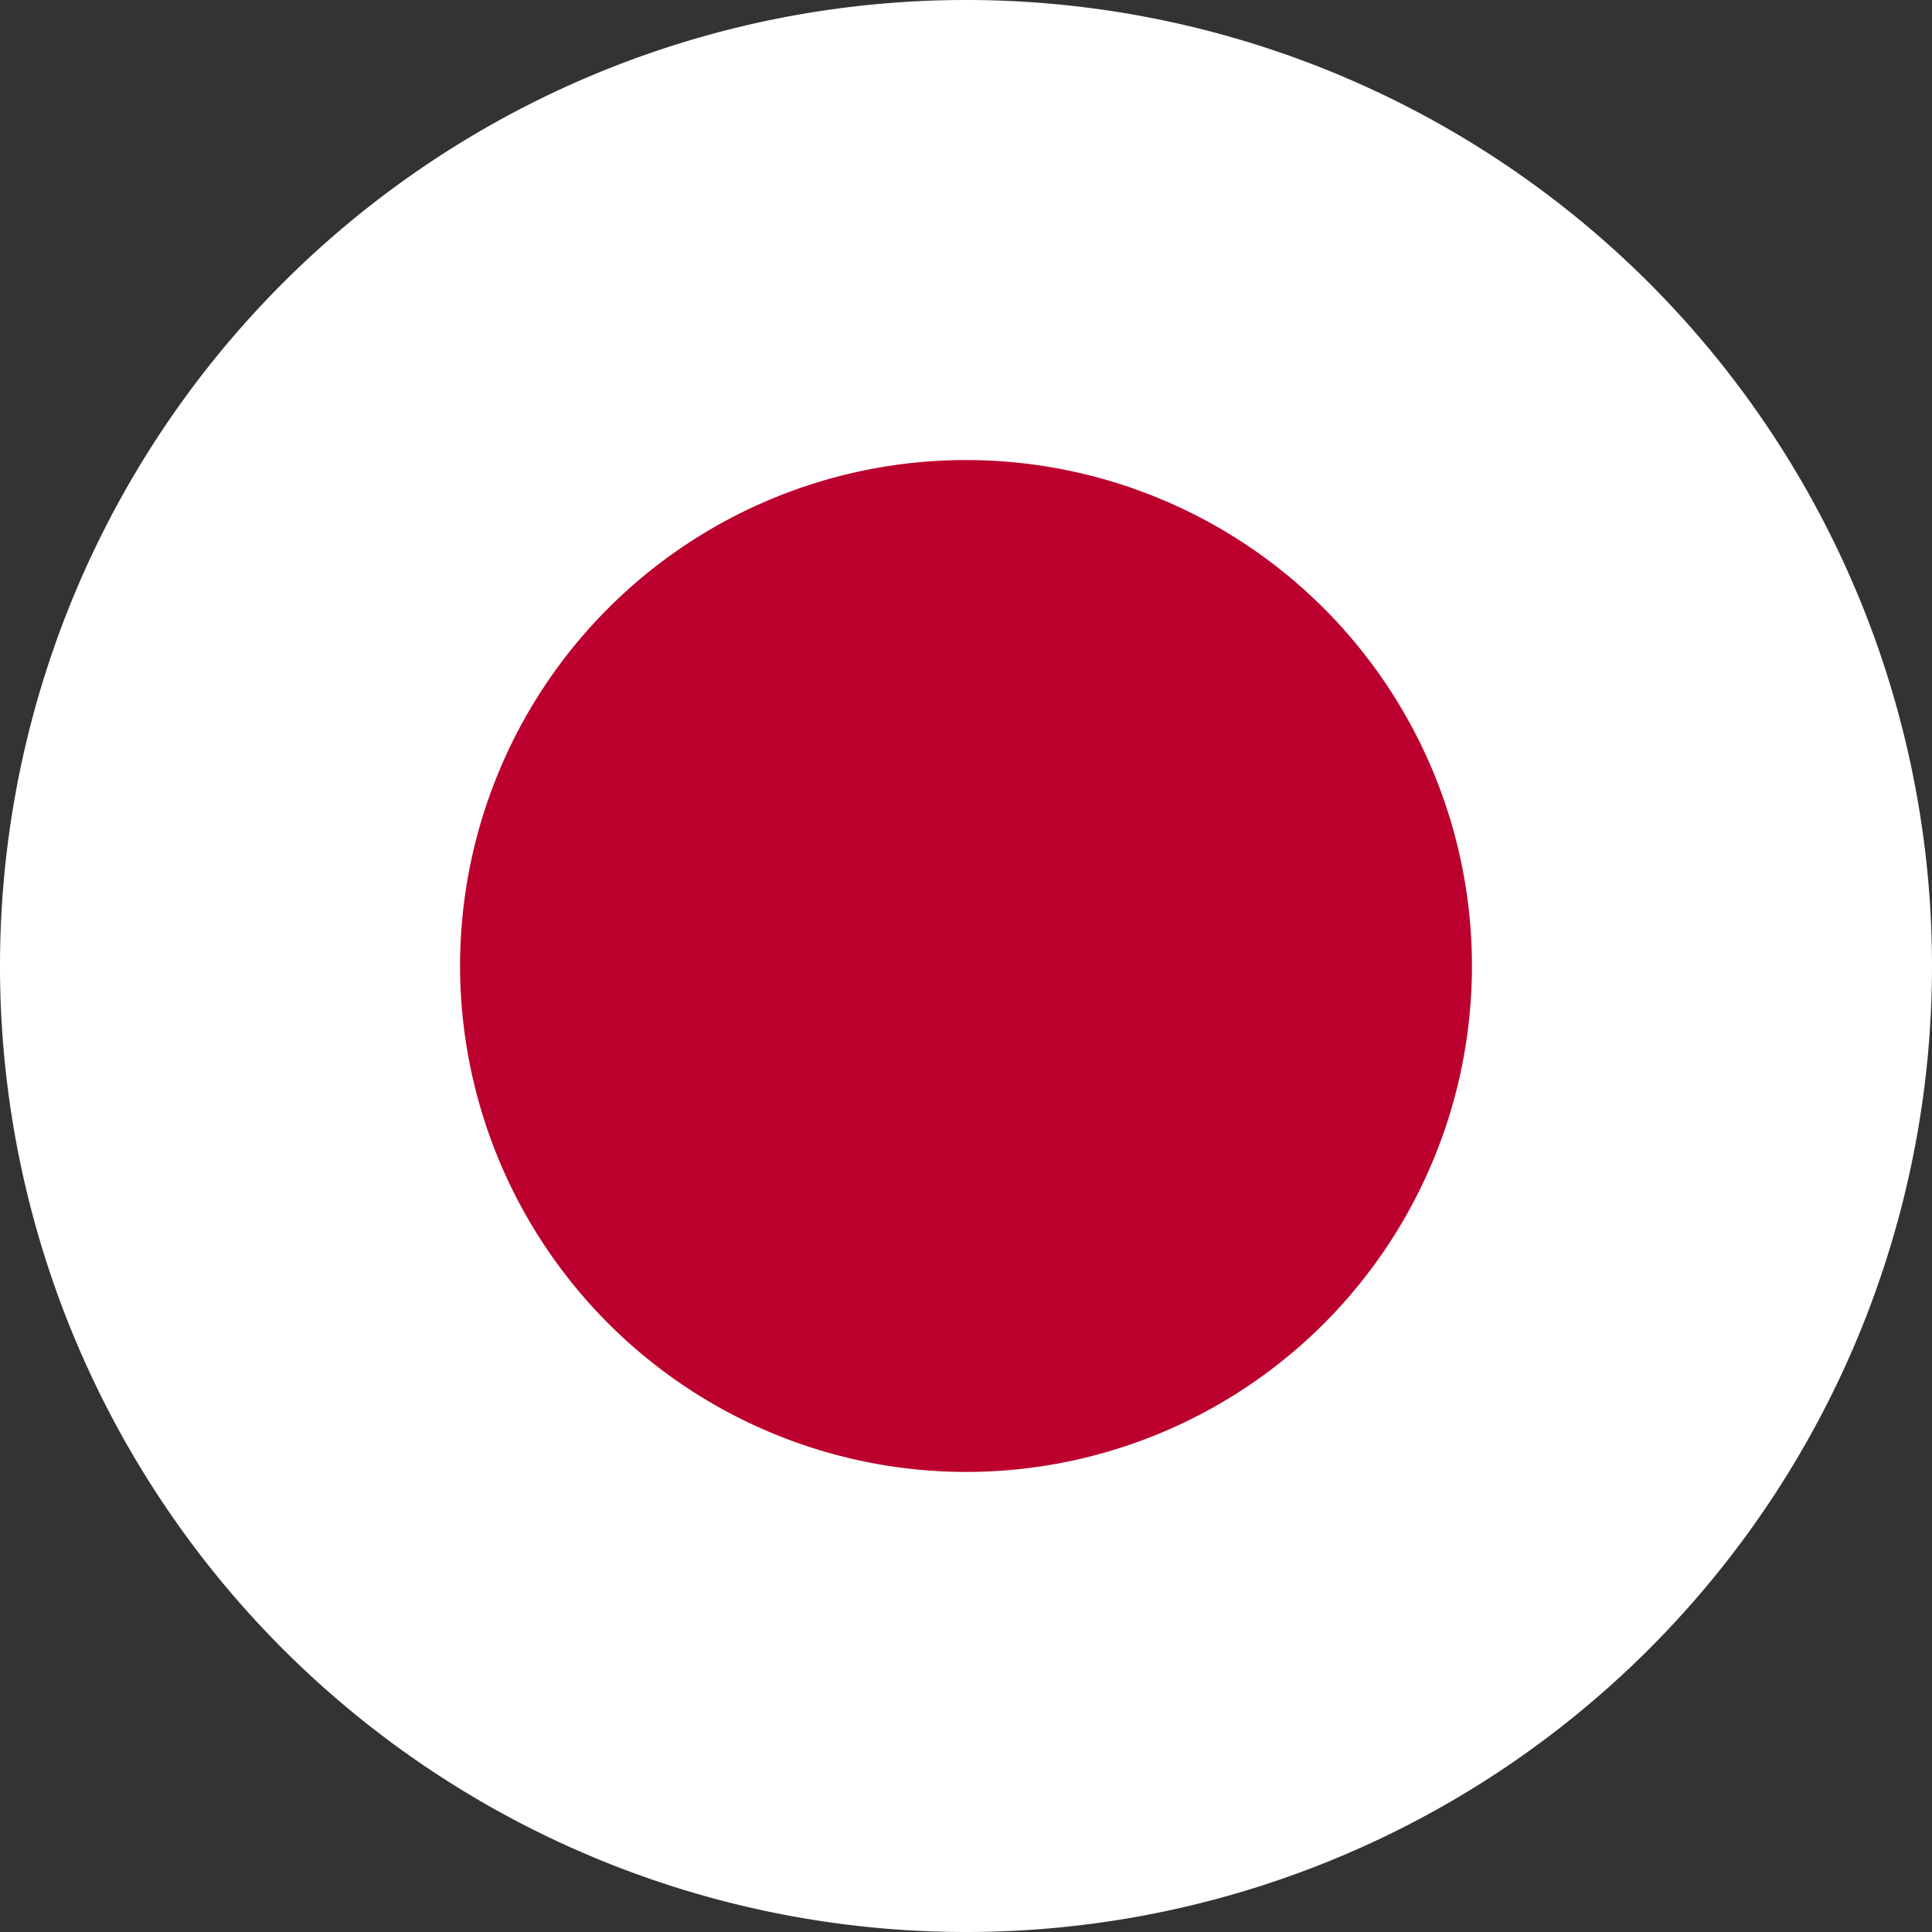 <svg id="Layer_1" data-name="Layer 1" xmlns="http://www.w3.org/2000/svg" viewBox="0 0 32 32"><rect x="0" y="0" width="32" height="32" fill="#333333" stroke="none"/><defs><style>.cls-1{fill:#fff;}.cls-1,.cls-2{fill-rule:evenodd;}.cls-2{fill:#bc002d;}</style></defs><title>Japan</title><g id="_Group_" data-name="&lt;Group&gt;"><path id="_Path_" data-name="&lt;Path&gt;" class="cls-1" d="M16,32A16,16,0,1,0,0,16,16,16,0,0,0,16,32Z"/><path id="_Path_2" data-name="&lt;Path&gt;" class="cls-2" d="M16,24.38A8.38,8.38,0,1,0,7.62,16,8.39,8.39,0,0,0,16,24.38Z"/></g></svg>